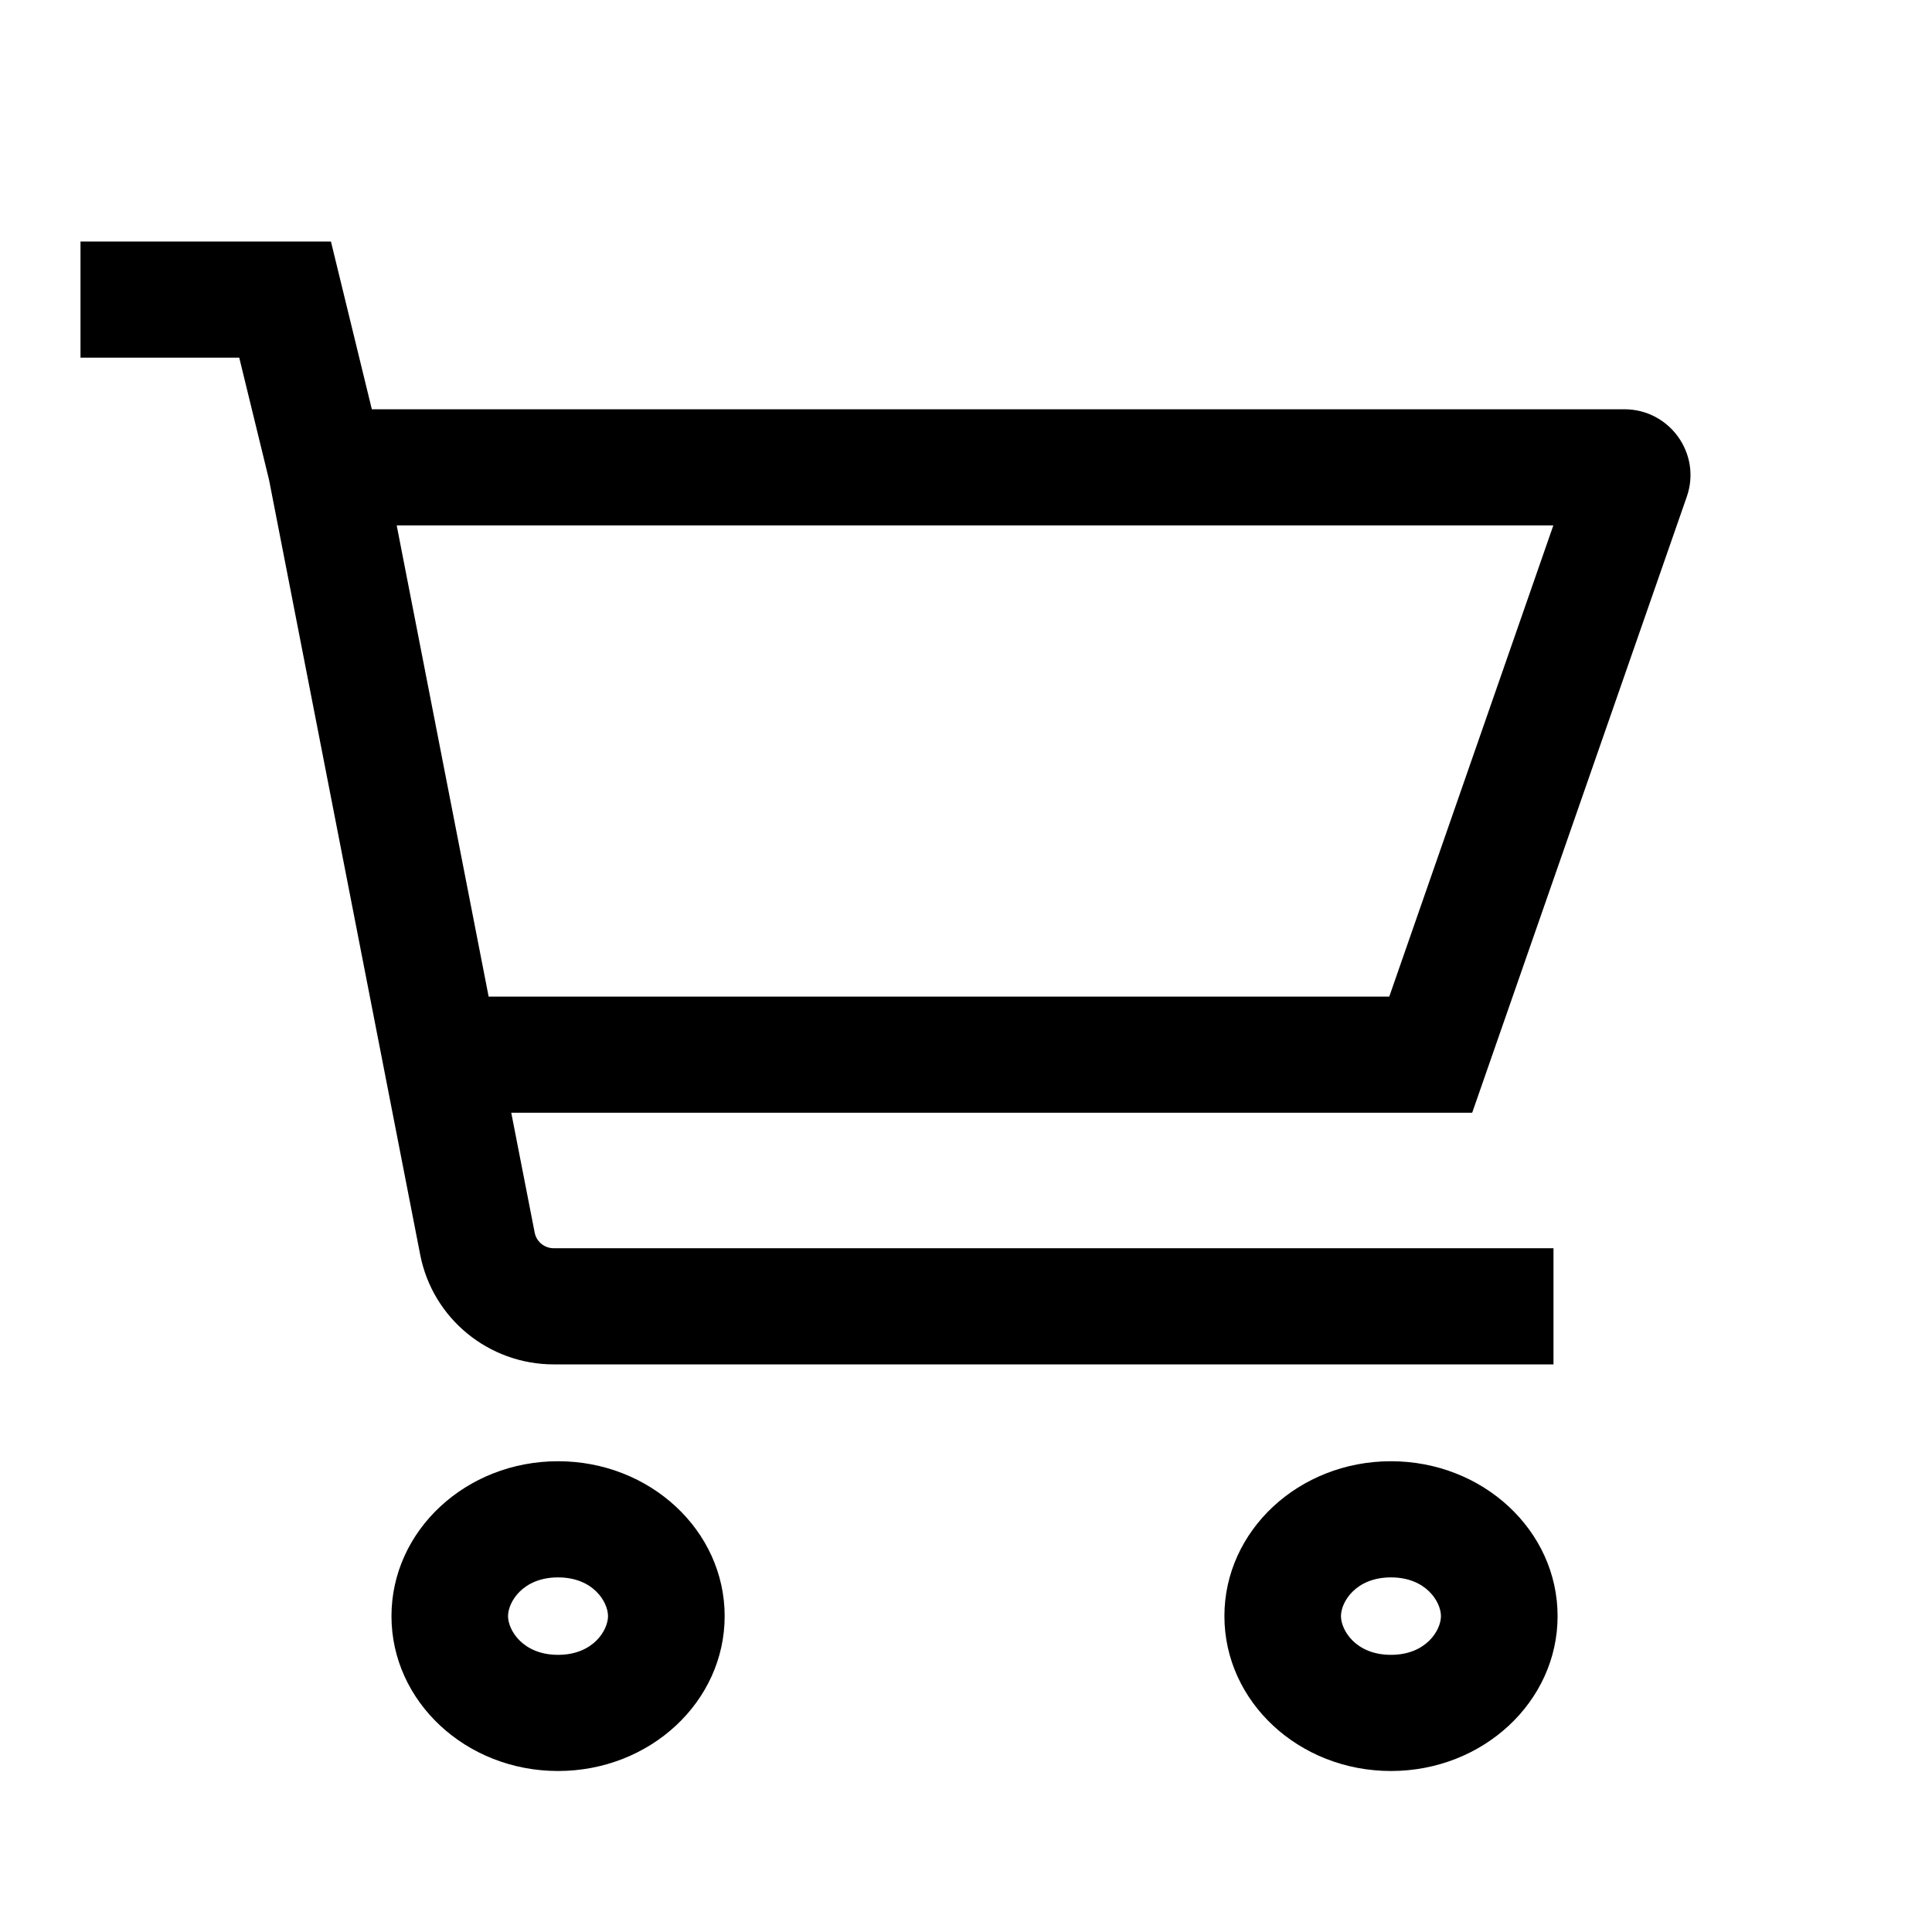 <svg width="24" height="24" viewBox="0 0 24 24" fill="none" xmlns="http://www.w3.org/2000/svg">
<path d="M1 4.443H2.972L3.342 5.96L5.22 15.587C5.374 16.378 6.07 16.949 6.879 16.949H19.298V15.506H6.879C6.763 15.506 6.664 15.425 6.642 15.312L6.351 13.823H18.288L20.954 6.17C21.139 5.639 20.743 5.084 20.178 5.084H4.619L4.111 3H1V4.443ZM6.07 12.38L4.928 6.527H19.296L17.258 12.38H6.07ZM7.553 20.076C7.553 19.902 7.371 19.595 6.932 19.595C6.494 19.595 6.311 19.902 6.311 20.076C6.311 20.249 6.494 20.557 6.932 20.557C7.371 20.557 7.553 20.249 7.553 20.076ZM17.9 20.076C17.9 19.902 17.718 19.595 17.279 19.595C16.84 19.595 16.658 19.902 16.658 20.076C16.658 20.249 16.84 20.557 17.279 20.557C17.718 20.557 17.9 20.249 17.9 20.076ZM9.002 20.076C9.002 21.139 8.075 22 6.932 22C5.789 22 4.863 21.139 4.863 20.076C4.863 19.013 5.789 18.152 6.932 18.152C8.075 18.152 9.002 19.013 9.002 20.076ZM19.349 20.076C19.349 21.139 18.422 22 17.279 22C16.136 22 15.21 21.139 15.21 20.076C15.21 19.013 16.136 18.152 17.279 18.152C18.422 18.152 19.349 19.013 19.349 20.076Z" fill="black"/>
</svg>

